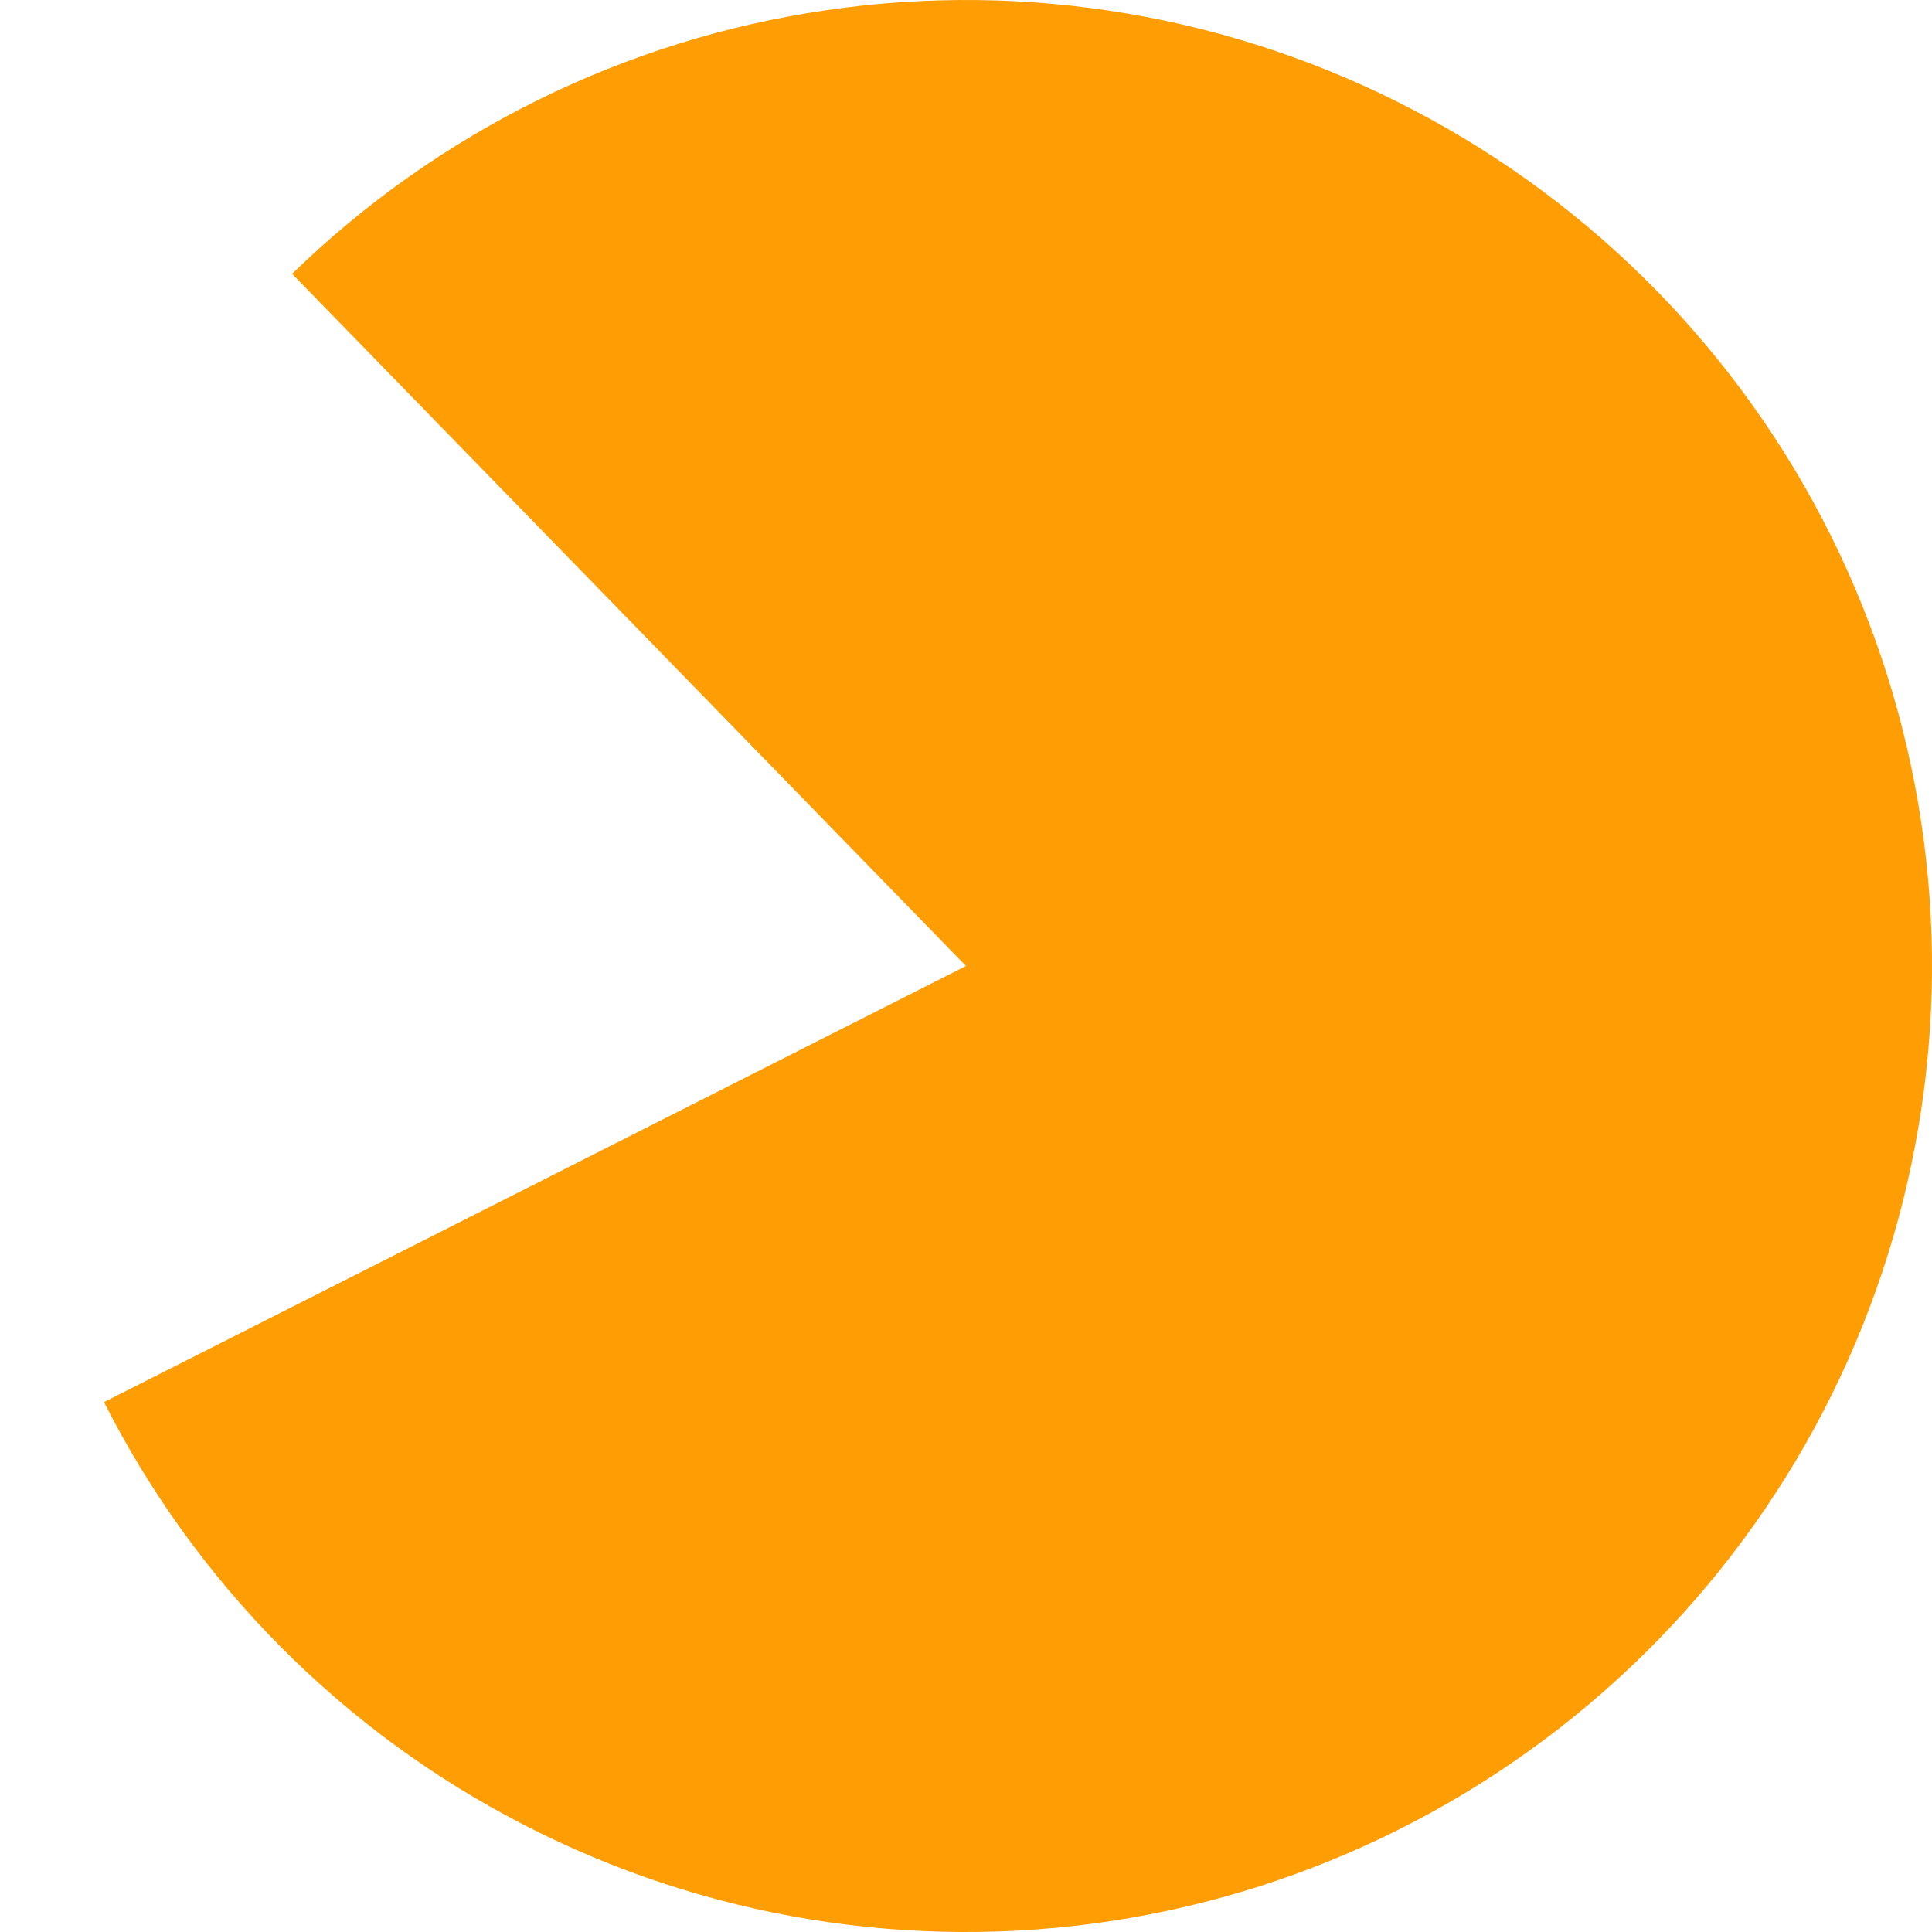 <svg width="11" height="11" viewBox="0 0 11 11" fill="none" xmlns="http://www.w3.org/2000/svg">
<path d="M0.592 7.983C1.116 9.017 1.952 9.86 2.983 10.39C4.013 10.921 5.185 11.112 6.33 10.937C7.476 10.762 8.537 10.229 9.363 9.415C10.188 8.602 10.735 7.548 10.925 6.404C11.116 5.261 10.94 4.087 10.424 3.049C9.907 2.012 9.076 1.164 8.049 0.627C7.022 0.089 5.852 -0.11 4.705 0.058C3.558 0.225 2.494 0.751 1.663 1.559L5.5 5.5L0.592 7.983Z" fill="#FF9D05"/>
</svg>

